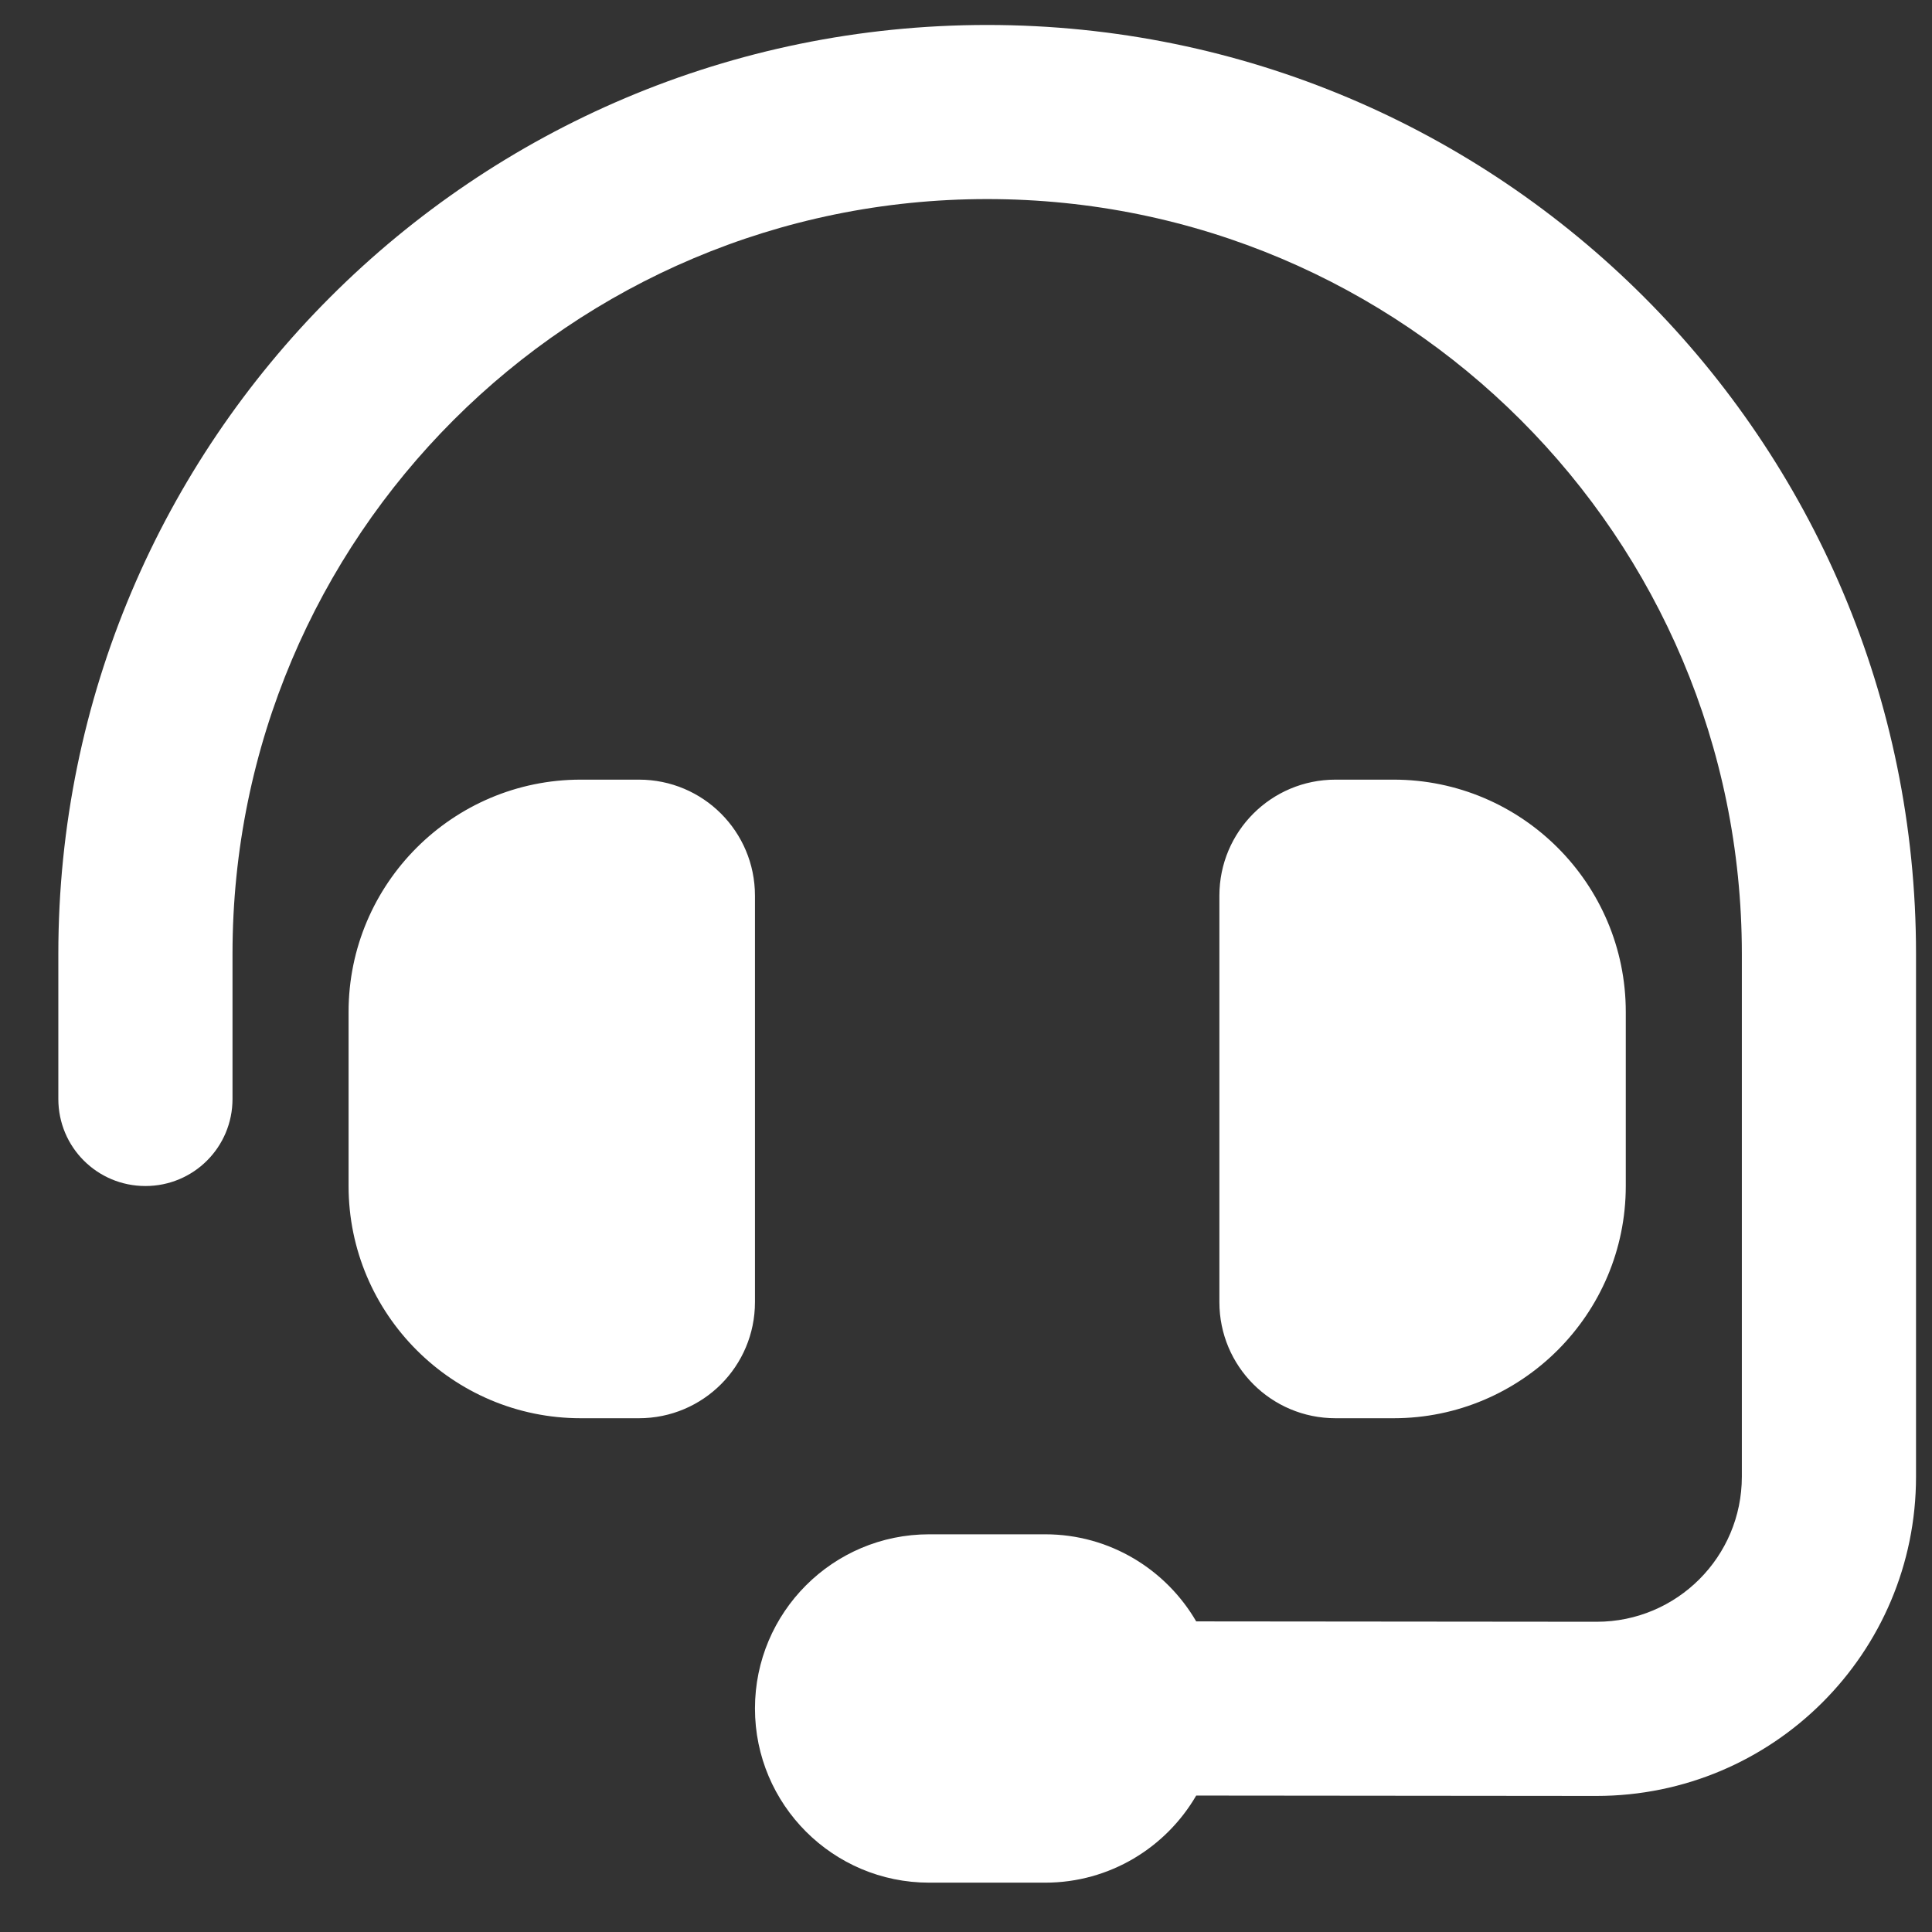 <svg width="26" height="26" viewBox="0 0 26 26" fill="none" xmlns="http://www.w3.org/2000/svg">
<rect x="0" y="0" width="26" height="26" fill="#333333" stroke="none"/>
<path d="M13.285 2.679C7.675 2.679 3.129 7.225 3.129 12.836V14.789C3.129 15.438 2.606 15.961 1.957 15.961C1.308 15.961 0.785 15.438 0.785 14.789V12.836C0.785 5.931 6.381 0.336 13.285 0.336C20.189 0.336 25.785 5.931 25.785 12.836V19.872C25.785 22.245 23.861 24.169 21.483 24.169L16.098 24.164C15.692 24.862 14.935 25.336 14.066 25.336H12.504C11.21 25.336 10.16 24.286 10.16 22.992C10.16 21.698 11.21 20.648 12.504 20.648H14.066C14.935 20.648 15.692 21.122 16.098 21.82L21.488 21.825C22.567 21.825 23.441 20.951 23.441 19.872V12.836C23.441 7.225 18.895 2.679 13.285 2.679ZM7.816 10.492H8.598C9.462 10.492 10.16 11.19 10.16 12.054V17.523C10.16 18.387 9.462 19.086 8.598 19.086H7.816C6.093 19.086 4.691 17.684 4.691 15.961V13.617C4.691 11.893 6.093 10.492 7.816 10.492ZM18.754 10.492C20.477 10.492 21.879 11.893 21.879 13.617V15.961C21.879 17.684 20.477 19.086 18.754 19.086H17.973C17.108 19.086 16.41 18.387 16.41 17.523V12.054C16.41 11.19 17.108 10.492 17.973 10.492H18.754Z" fill="white"/>
</svg>
